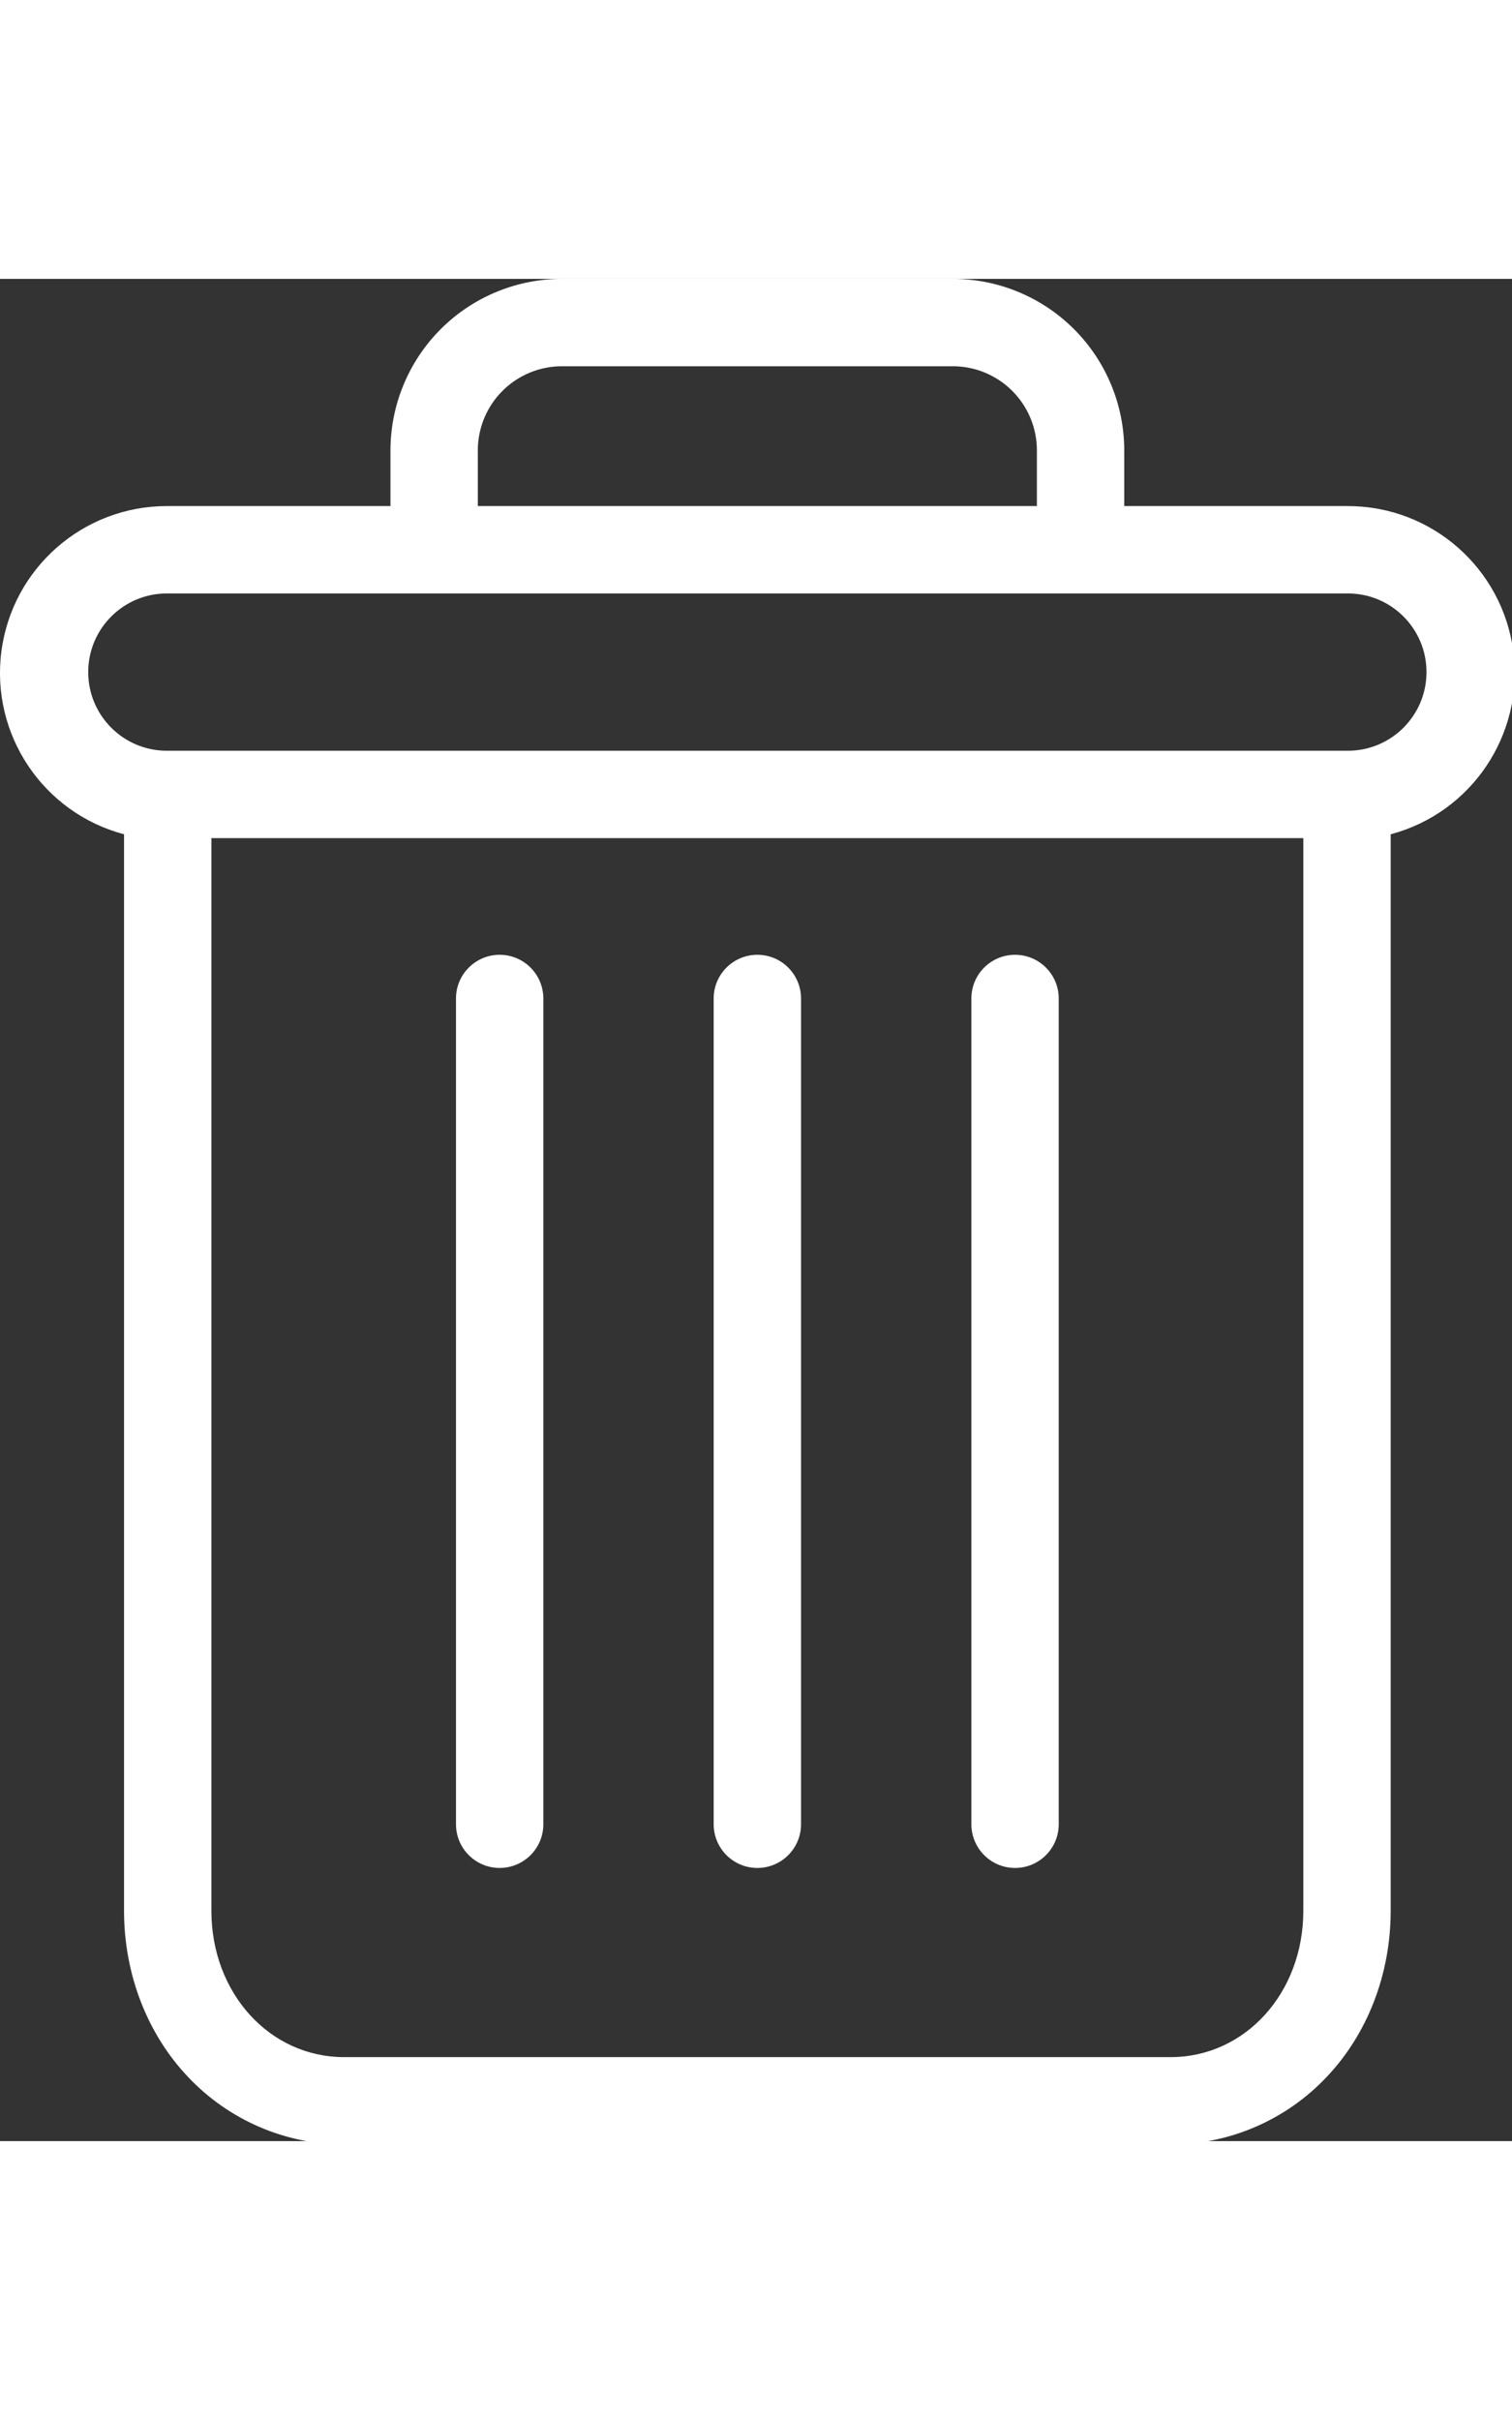 <?xml version="1.0" encoding="UTF-8" standalone="no"?>
<svg
   xmlns:dc="http://purl.org/dc/elements/1.1/"
   xmlns:cc="http://creativecommons.org/ns#"
   xmlns:rdf="http://www.w3.org/1999/02/22-rdf-syntax-ns#"
   xmlns:svg="http://www.w3.org/2000/svg"
   xmlns="http://www.w3.org/2000/svg"
   id="svg10"
   version="1.1"
   width="25"
   viewBox="-40 0 65.081 80.131"
   height="40">
  <rect x="-40" y="0" width="65.081" height="80.131" fill="#333333" stroke="none"/>
  <defs
     id="defs14" />
  <g
     transform="matrix(0.188,0,0,0.188,-40,2.4656851e-4)"
     id="g827">
    <path
       d="m 232.398,154.703 c -5.523,0 -10,4.477 -10,10 v 189 c 0,5.52 4.477,10 10,10 5.523,0 10,-4.48 10,-10 v -189 c 0,-5.523 -4.477,-10 -10,-10 z m 0,0"
       id="path2"
       style="fill:#ffffff" />
    <path
       d="m 114.398,154.703 c -5.523,0 -10,4.477 -10,10 v 189 c 0,5.52 4.477,10 10,10 5.523,0 10,-4.48 10,-10 v -189 c 0,-5.523 -4.477,-10 -10,-10 z m 0,0"
       id="path4"
       style="fill:#ffffff" />
    <path
       d="M 28.398,127.121 V 373.5 c 0,14.562 5.34,28.238 14.668,38.051 9.285,9.84 22.207,15.426 35.73,15.449 H 268 c 13.527,-0.023 26.449,-5.609 35.73,-15.449 9.328,-9.812 14.668,-23.488 14.668,-38.051 V 127.121 c 18.543,-4.922 30.559,-22.836 28.078,-41.863 C 343.992,66.234 327.785,52.004 308.598,52 H 257.398 V 39.5 C 257.457,28.988 253.301,18.895 245.859,11.469 238.418,4.047 228.309,-0.086 217.797,0 H 129 C 118.488,-0.086 108.379,4.047 100.938,11.469 93.496,18.895 89.34,28.988 89.398,39.5 V 52 H 38.199 C 19.012,52.004 2.805,66.234 0.32,85.258 -2.16,104.285 9.855,122.199 28.398,127.121 Z M 268,407 H 78.797 C 61.699,407 48.398,392.312 48.398,373.5 V 128 H 298.398 v 245.5 c 0,18.812 -13.301,33.5 -30.398,33.5 z M 109.398,39.5 c -0.066,-5.207 1.98,-10.219 5.676,-13.895 C 118.766,21.93 123.789,19.91 129,20 h 88.797 c 5.211,-0.09 10.234,1.93 13.926,5.605 3.695,3.672 5.742,8.688 5.676,13.895 V 52 h -128 z M 38.199,72 H 308.598 c 9.941,0 18,8.059 18,18 0,9.941 -8.059,18 -18,18 H 38.199 c -9.941,0 -18,-8.059 -18,-18 0,-9.941 8.059,-18 18,-18 z m 0,0"
       id="path6"
       style="fill:#ffffff;fill-opacity:1" />
    <path
       d="m 173.398,154.703 c -5.523,0 -10,4.477 -10,10 v 189 c 0,5.52 4.477,10 10,10 5.523,0 10,-4.48 10,-10 v -189 c 0,-5.523 -4.477,-10 -10,-10 z m 0,0"
       id="path8"
       style="fill:#ffffff" />
  </g>
</svg>
